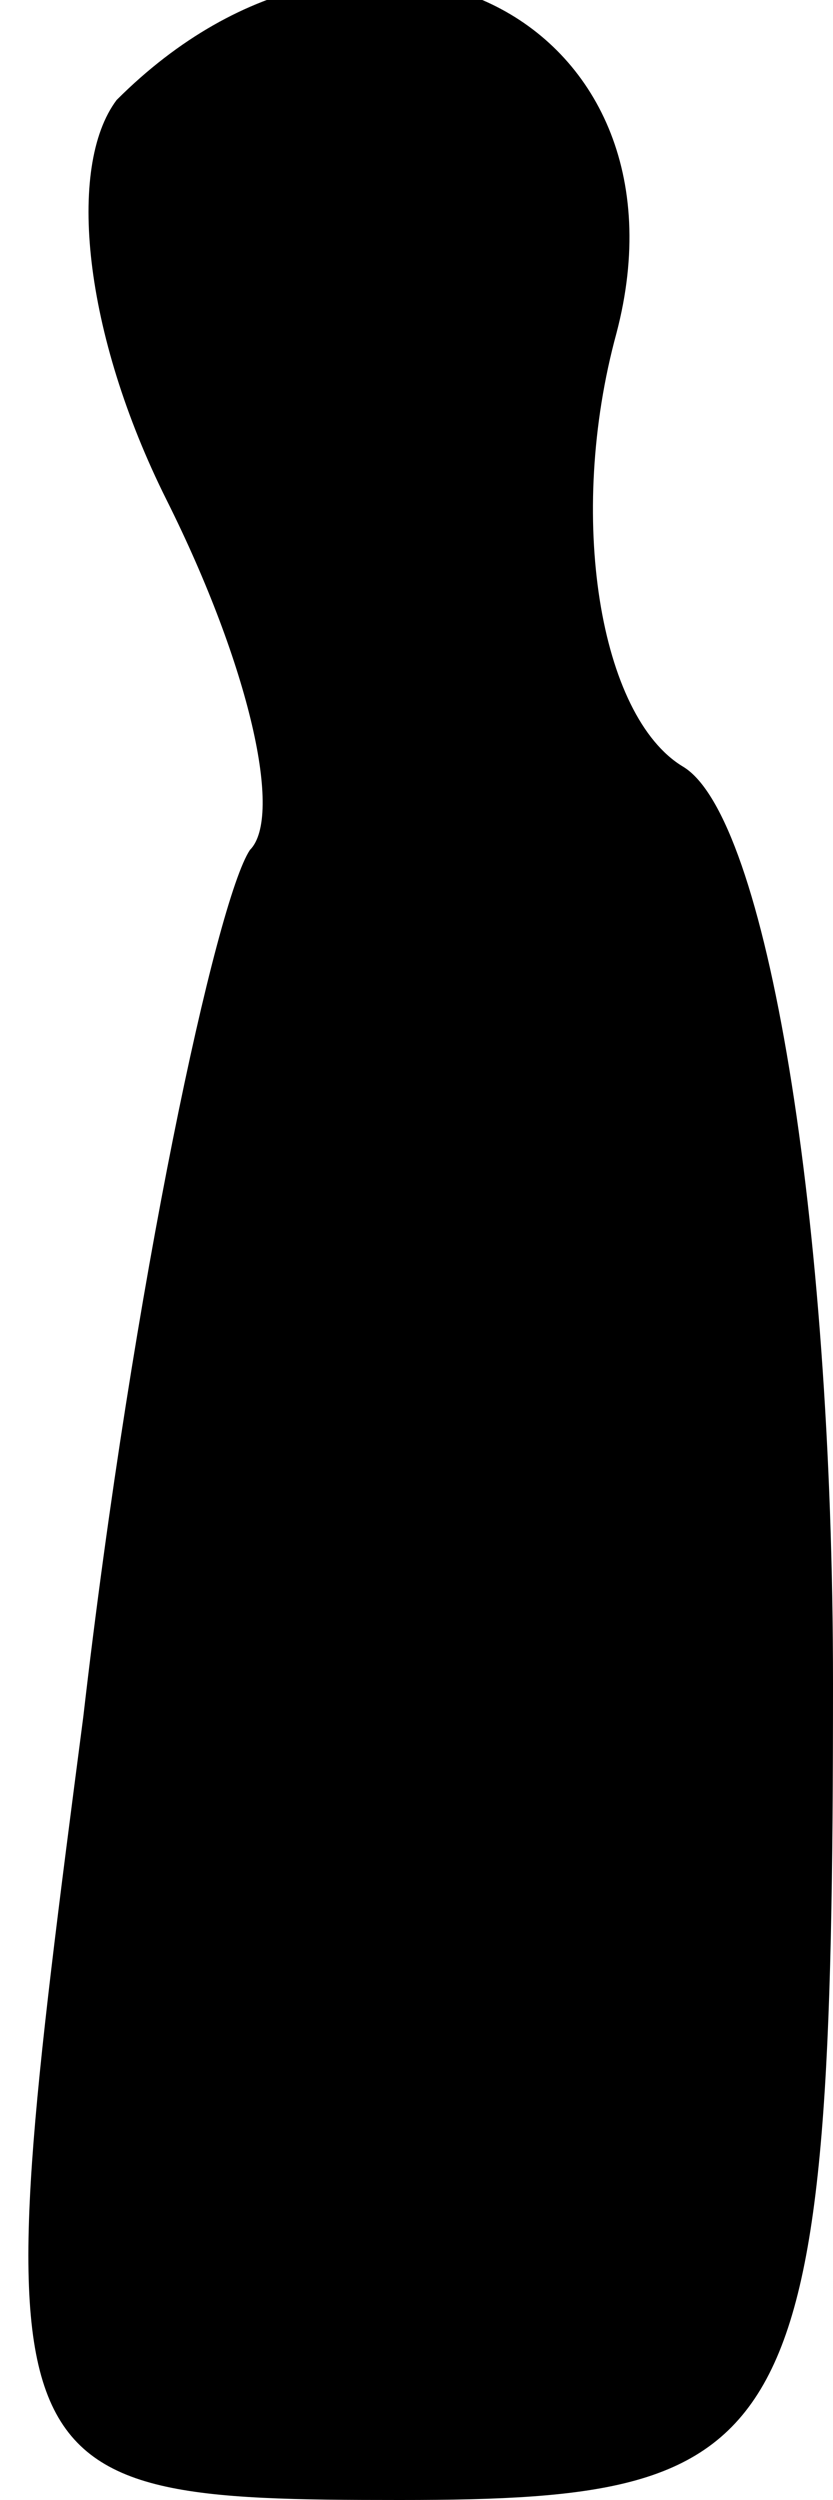 <?xml version="1.0" standalone="no"?>
<!DOCTYPE svg PUBLIC "-//W3C//DTD SVG 20010904//EN"
 "http://www.w3.org/TR/2001/REC-SVG-20010904/DTD/svg10.dtd">
<svg version="1.0" xmlns="http://www.w3.org/2000/svg"
 width="5pt" height="15pt" viewBox="0 0 5 15"
 preserveAspectRatio="xMidYMid meet">
<g transform="translate(0,15) scale(0.1,-0.1)"
fill="#000000" stroke="none">
<path fill="#000000" stroke="none" d="M7 144 c-3 -4 -2 -14 3 -24 5 -10 7
-19 5 -21 -2 -3 -7 -26 -10 -52 -6 -46 -6 -47 19 -47 24 0 26 3 26 49 0 28 -4
52 -9 55 -5 3 -7 15 -4 26 5 19 -15 29 -30 14z"/>
</g>
</svg>
